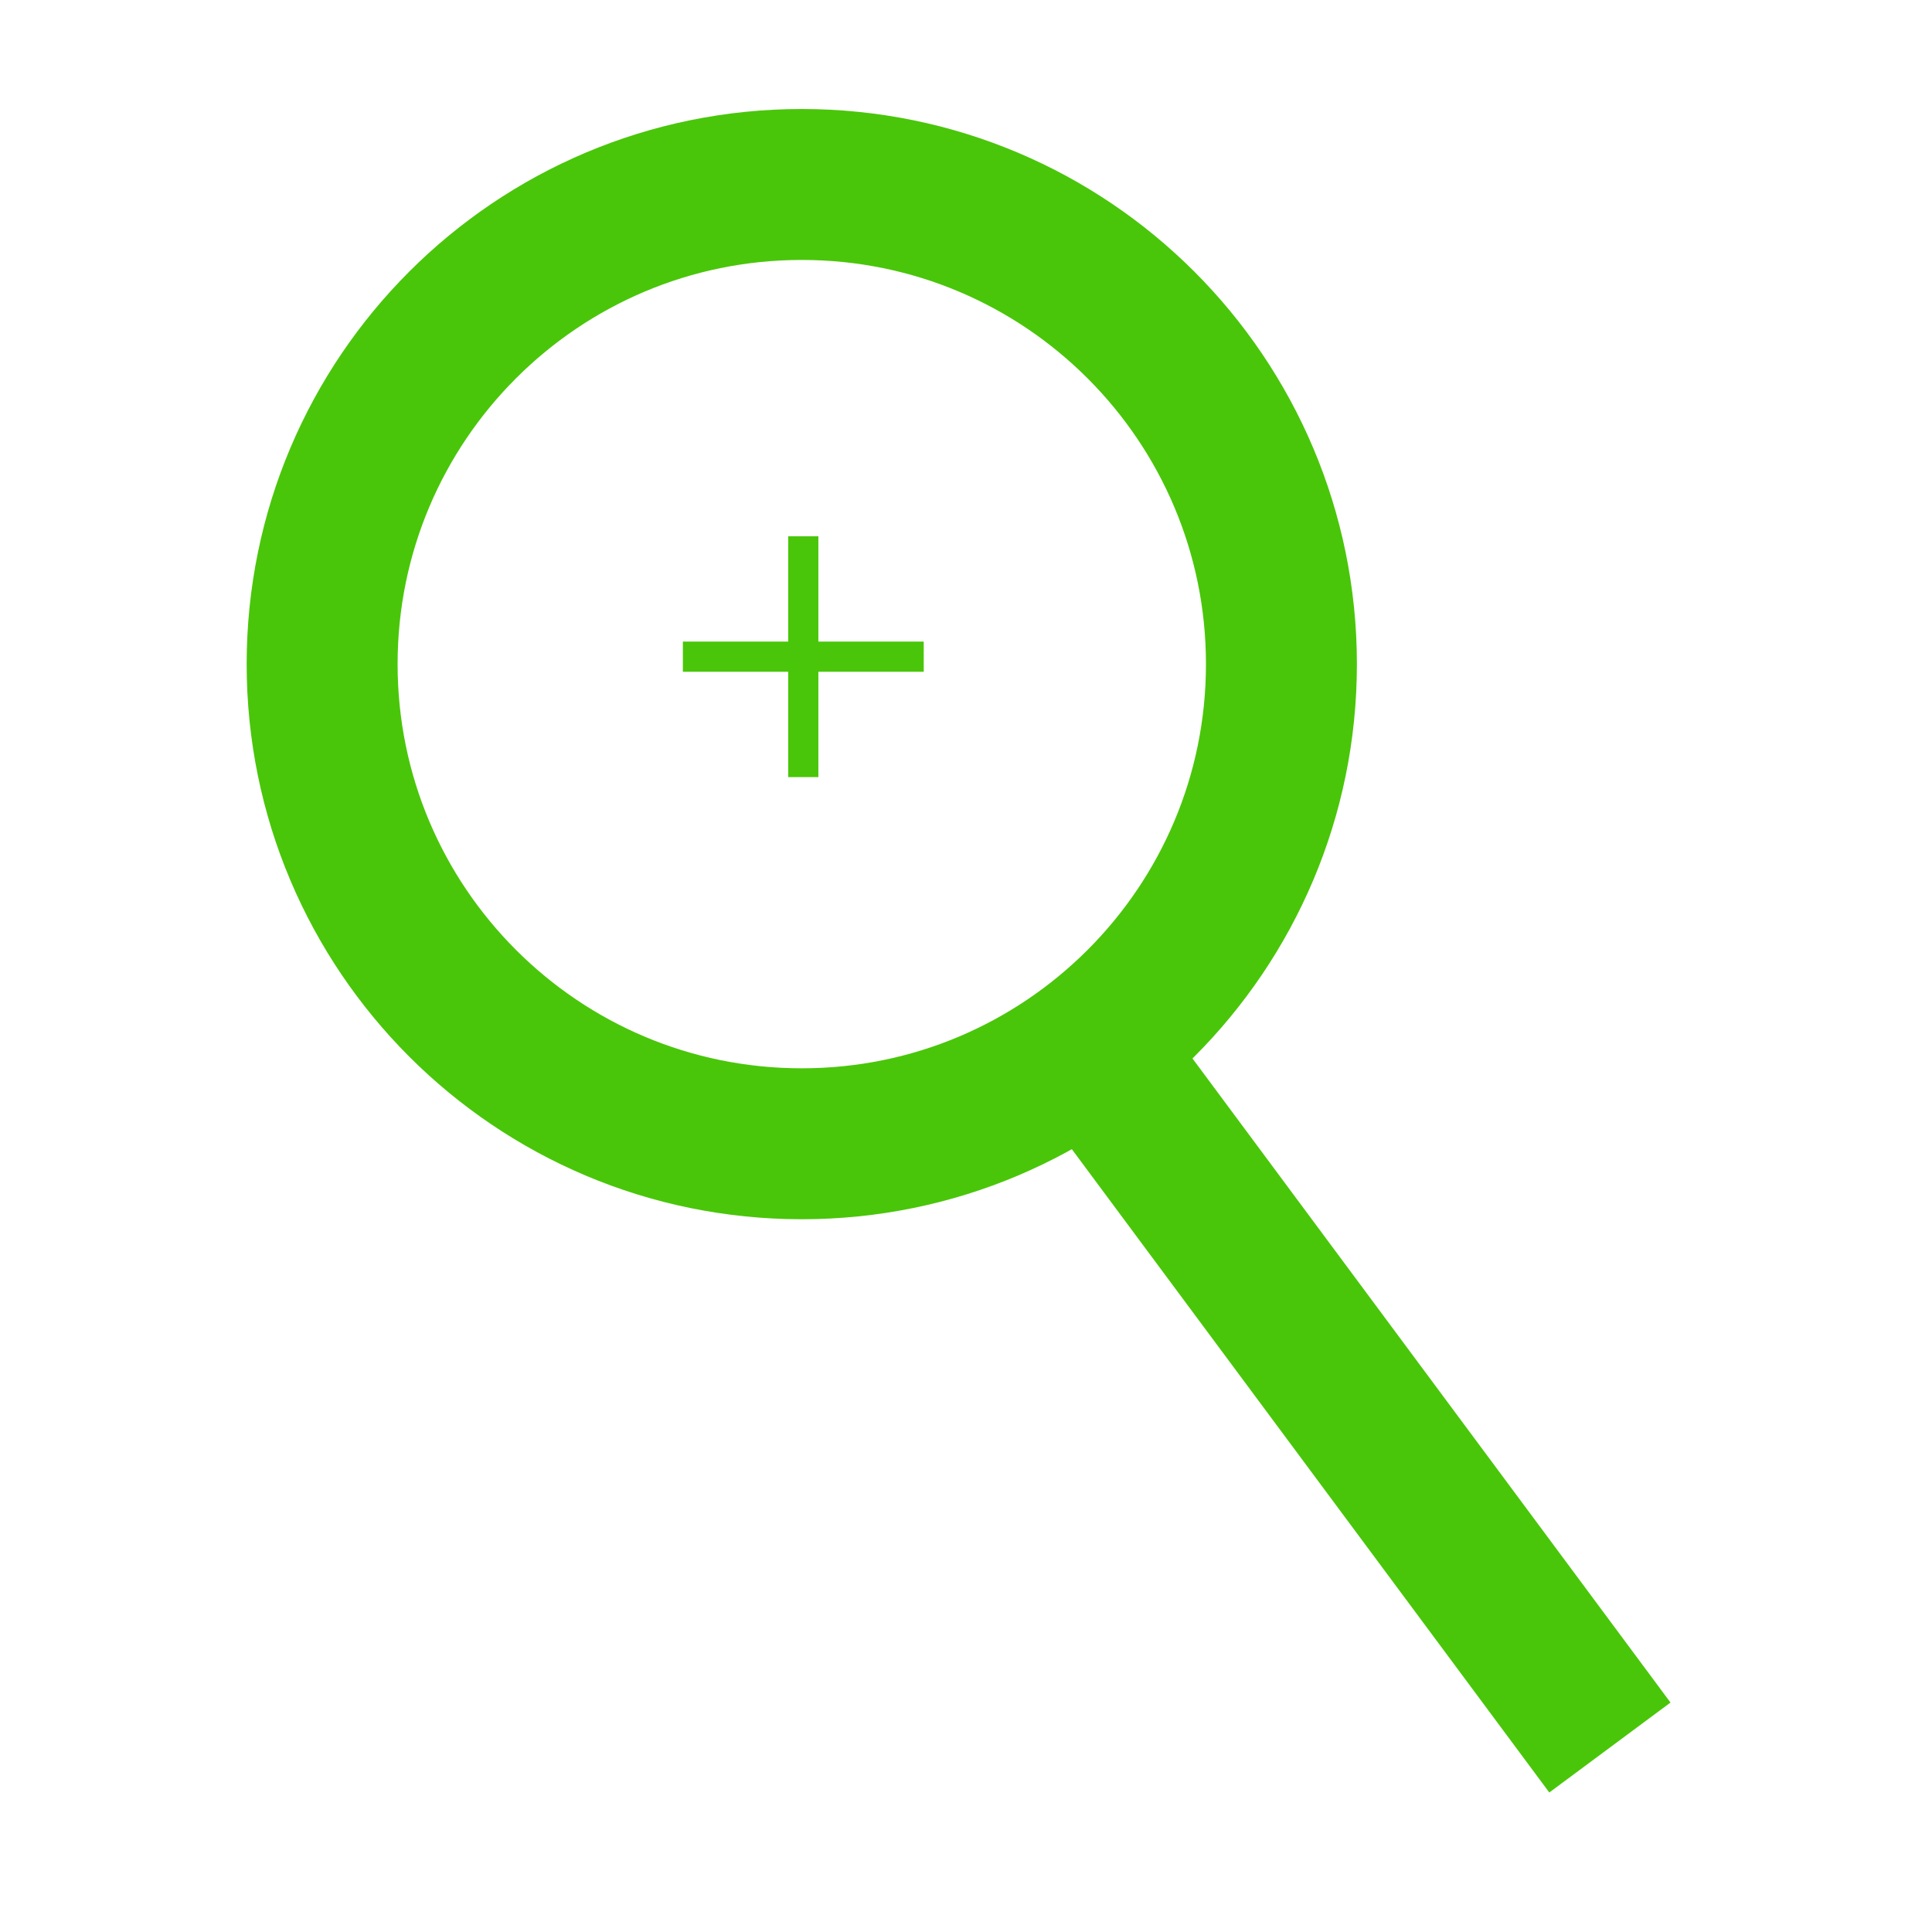 <?xml version="1.0" encoding="utf-8"?>
<svg width="64" height="64" viewBox="0 0 64 64" xmlns="http://www.w3.org/2000/svg">
	<g>
		<path fill="none" stroke="#49C609" stroke-width="5" d="M 36.138,34.725 53.33,57.889 M 42.449,22 c 0,8.775 -7.114,15.889 -15.889,15.889 -8.775,0 -15.889,-7.114 -15.889,-15.889 0,-8.775 7.114,-15.889 15.889,-15.889 8.775,0 15.889,7.114 15.889,15.889 z"/>
		<path fill="none" stroke="#49C609" stroke-width="1" d="m 30.6,21.753 -7.979,0 m 3.989,-3.989 0,7.979"/>
	</g>
</svg>